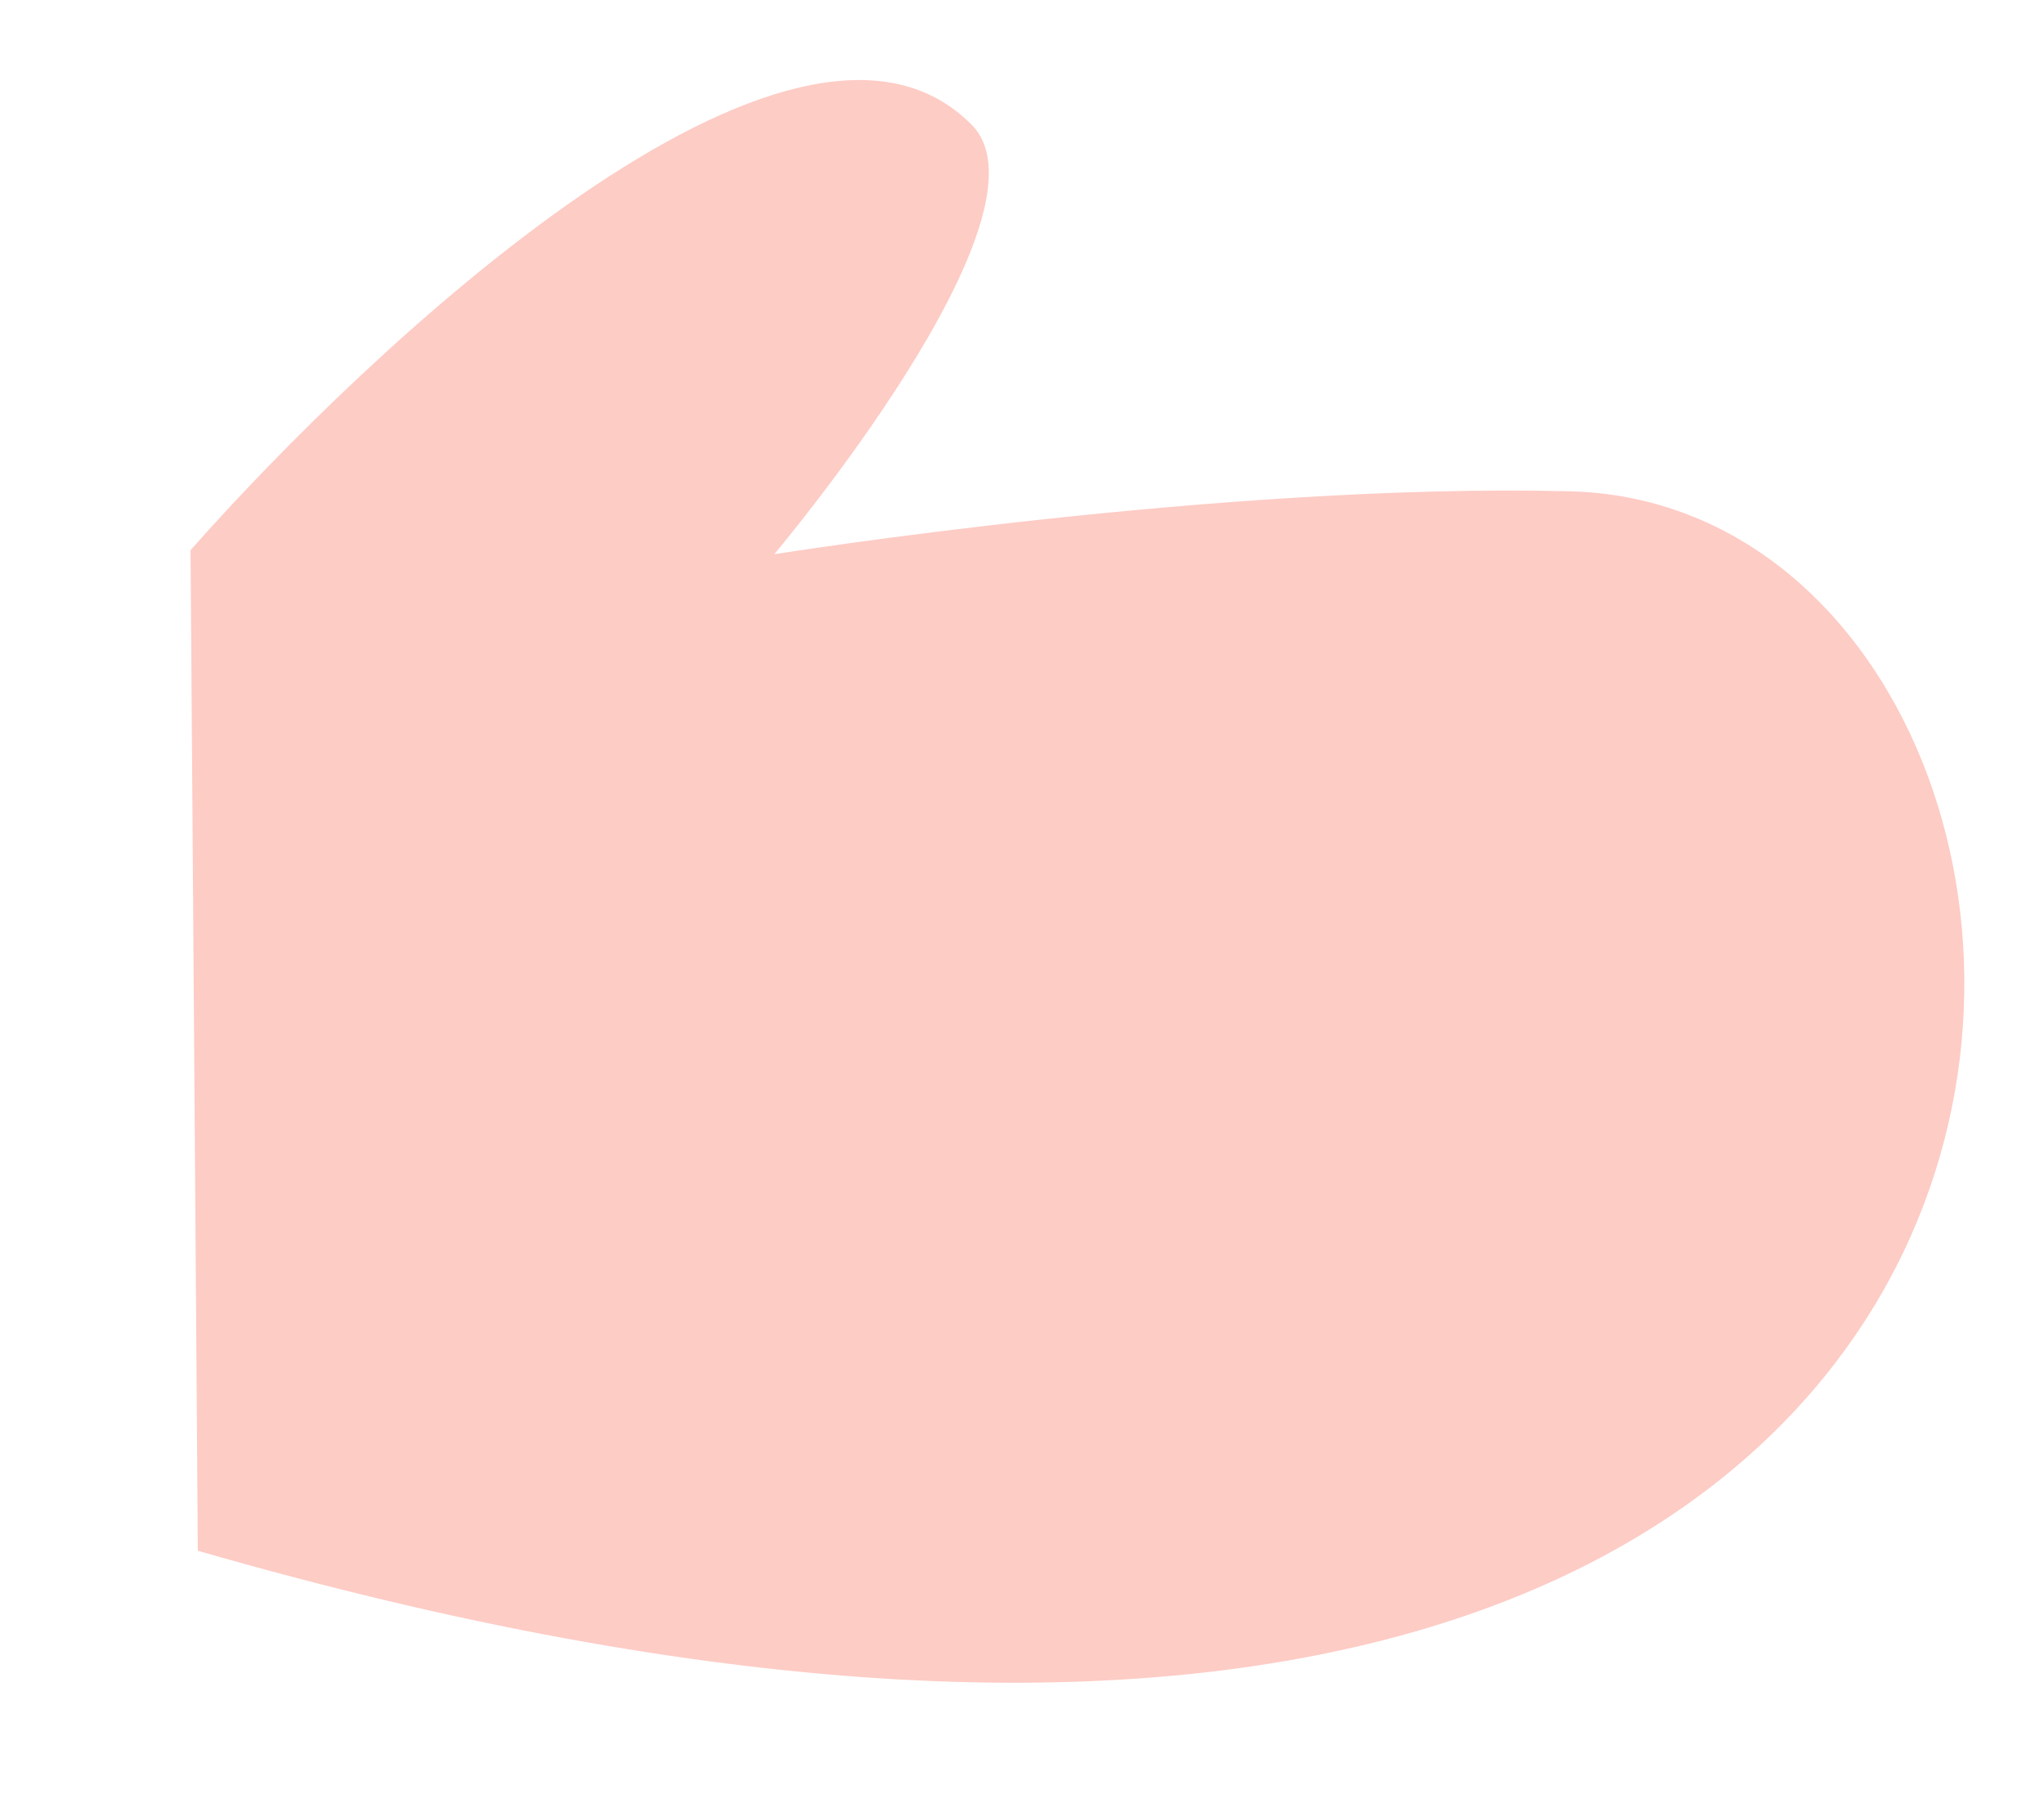 <svg width="9" height="8" viewBox="0 0 9 8" fill="none" xmlns="http://www.w3.org/2000/svg">
<path d="M0.839 2.422C1.615 1.544 3.498 -0.242 4.279 0.55C4.669 0.946 3.409 2.44 3.409 2.44C3.409 2.44 5.388 2.124 6.914 2.163C9.711 2.235 10.041 9.472 0.871 6.827L0.839 2.422Z" fill="#FDCCC5"/>
</svg>
